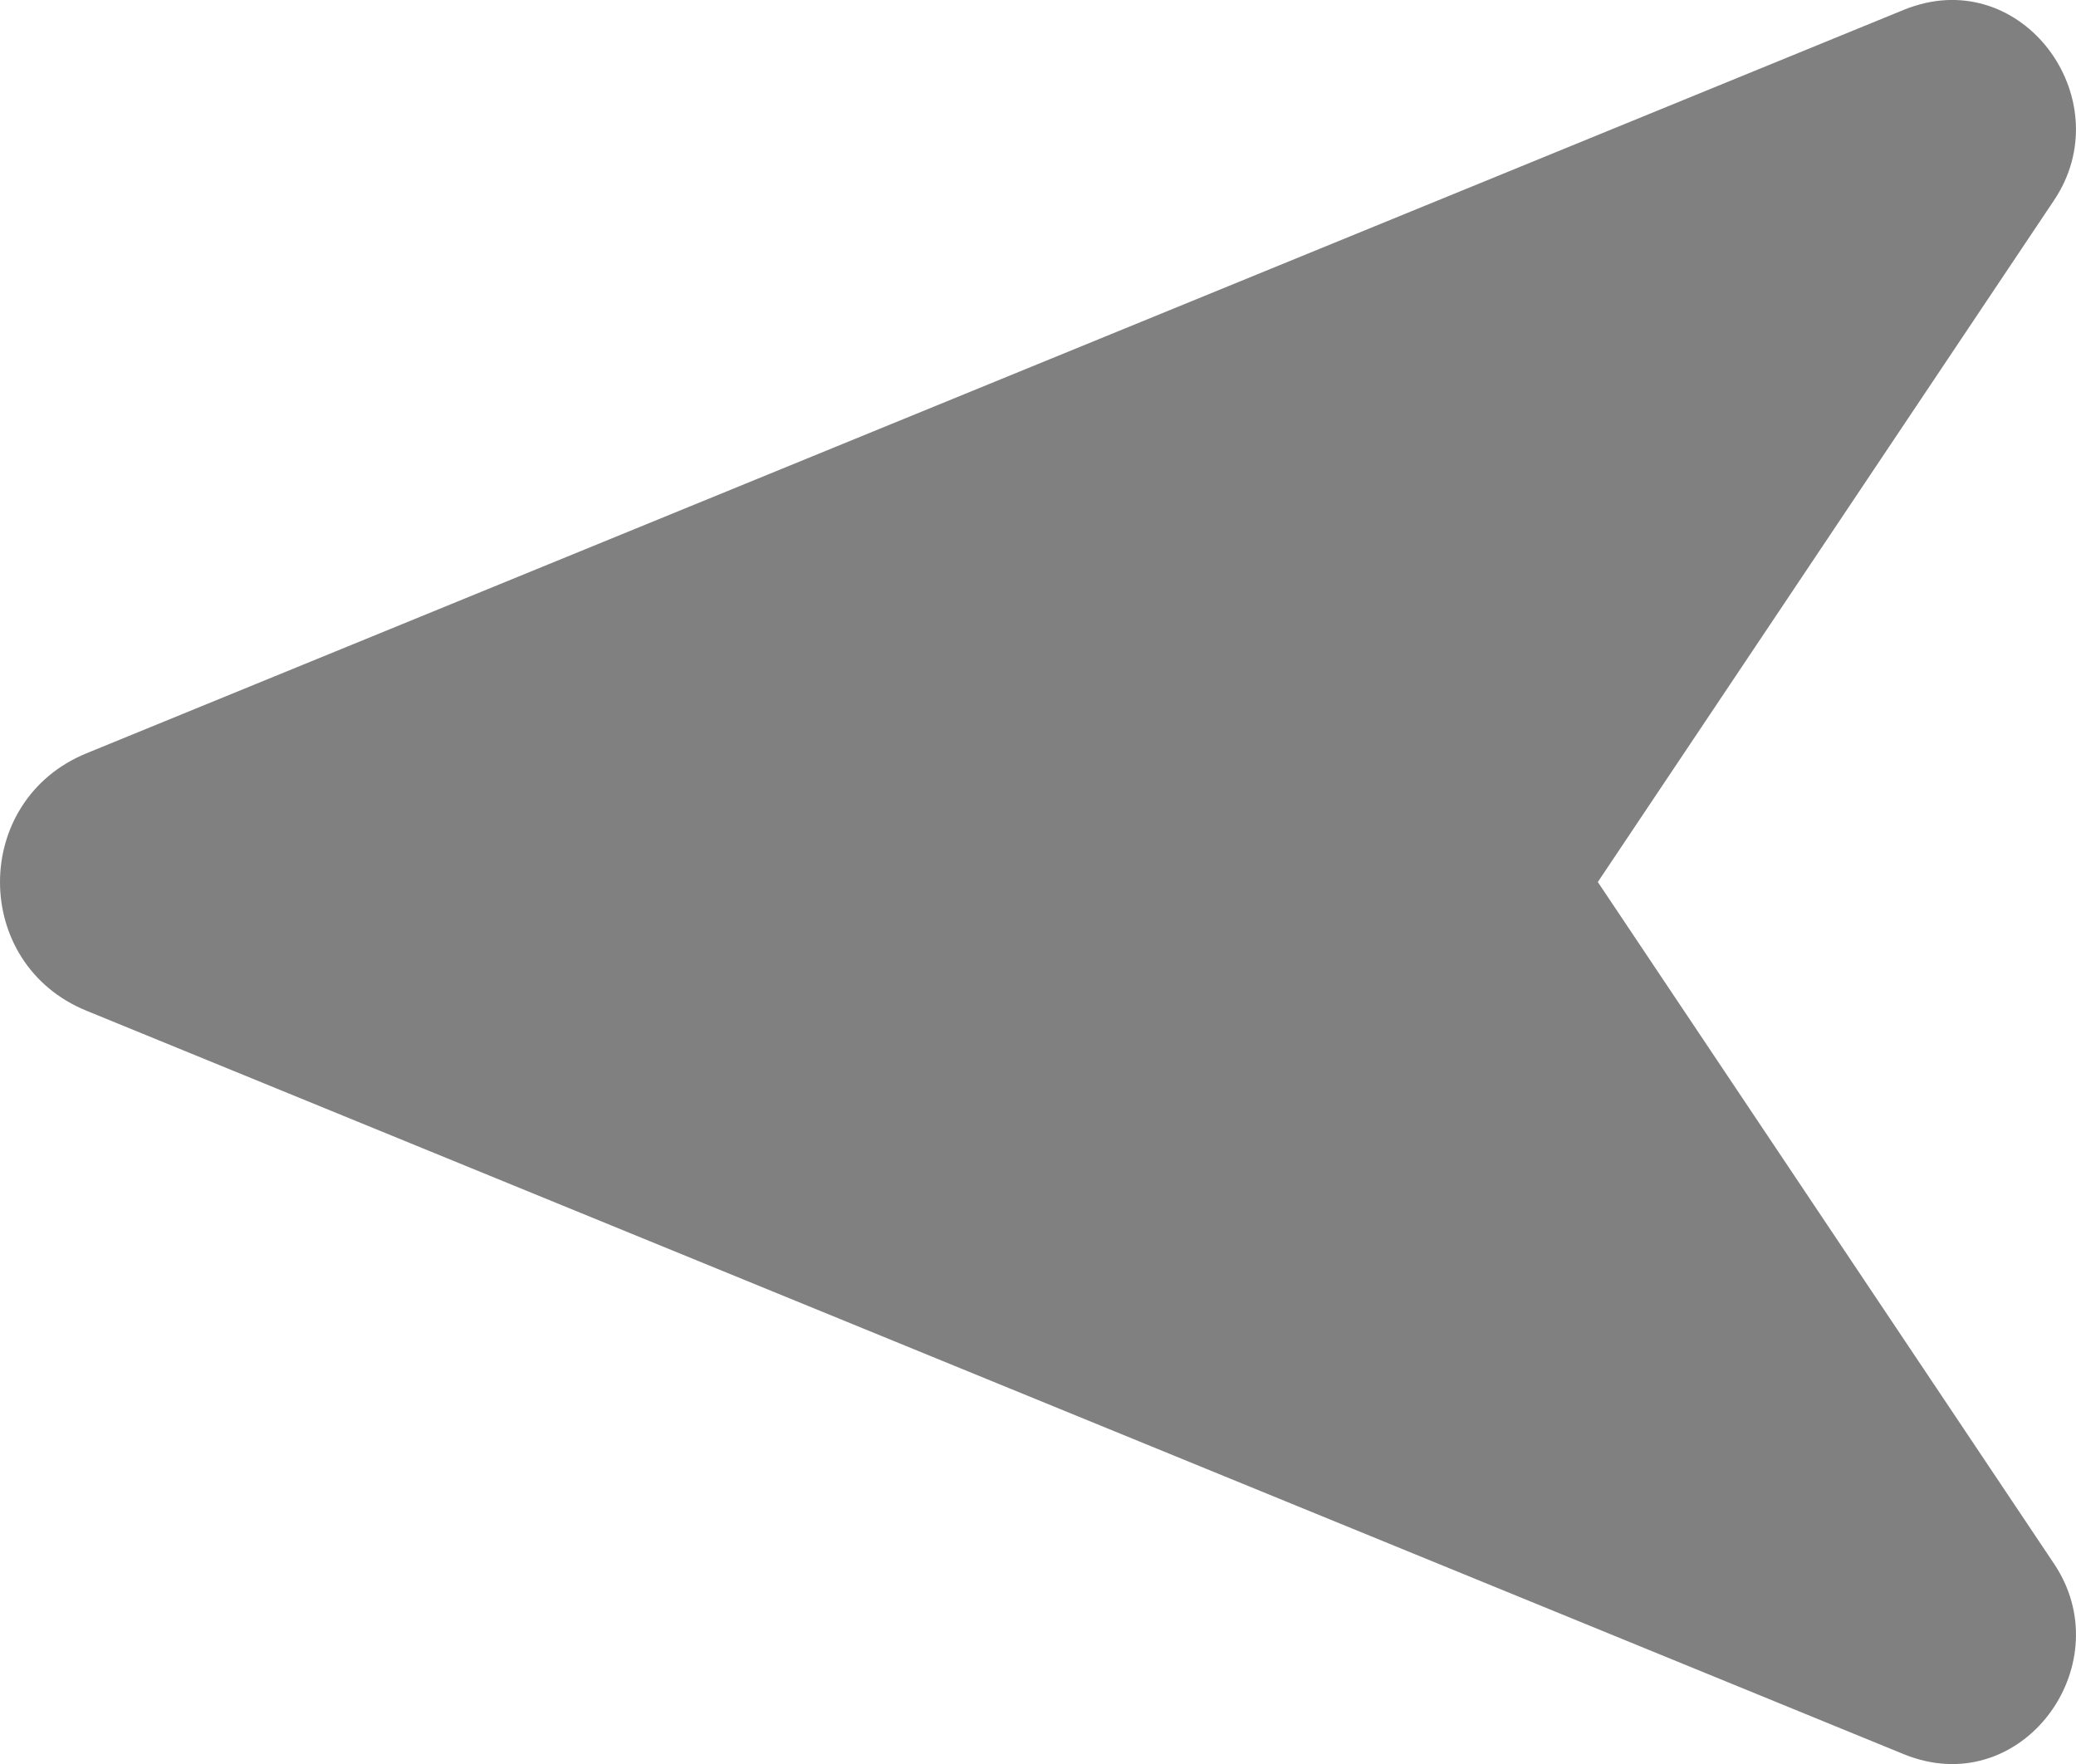 <?xml version="1.0" encoding="UTF-8"?>
<svg id="Layer_2" data-name="Layer 2" xmlns="http://www.w3.org/2000/svg" viewBox="0 0 146.96 124.86">
  <defs>
    <style>
      .cls-1 {
        fill: gray;
      }
    </style>
  </defs>
  <g id="Layer_2-2" data-name="Layer 2">
    <path class="cls-1" d="m6.12,71.54l128.64,52.62c.27.11.54.21.81.29,7.96,2.49,14.48-6.83,9.84-13.76l-32.3-48.26,32.3-48.26c4.64-6.93-1.89-16.25-9.84-13.76-.27.08-.54.18-.81.29L6.12,53.32c-8.16,3.34-8.16,14.89,0,18.22Z"/>
  </g>
</svg>